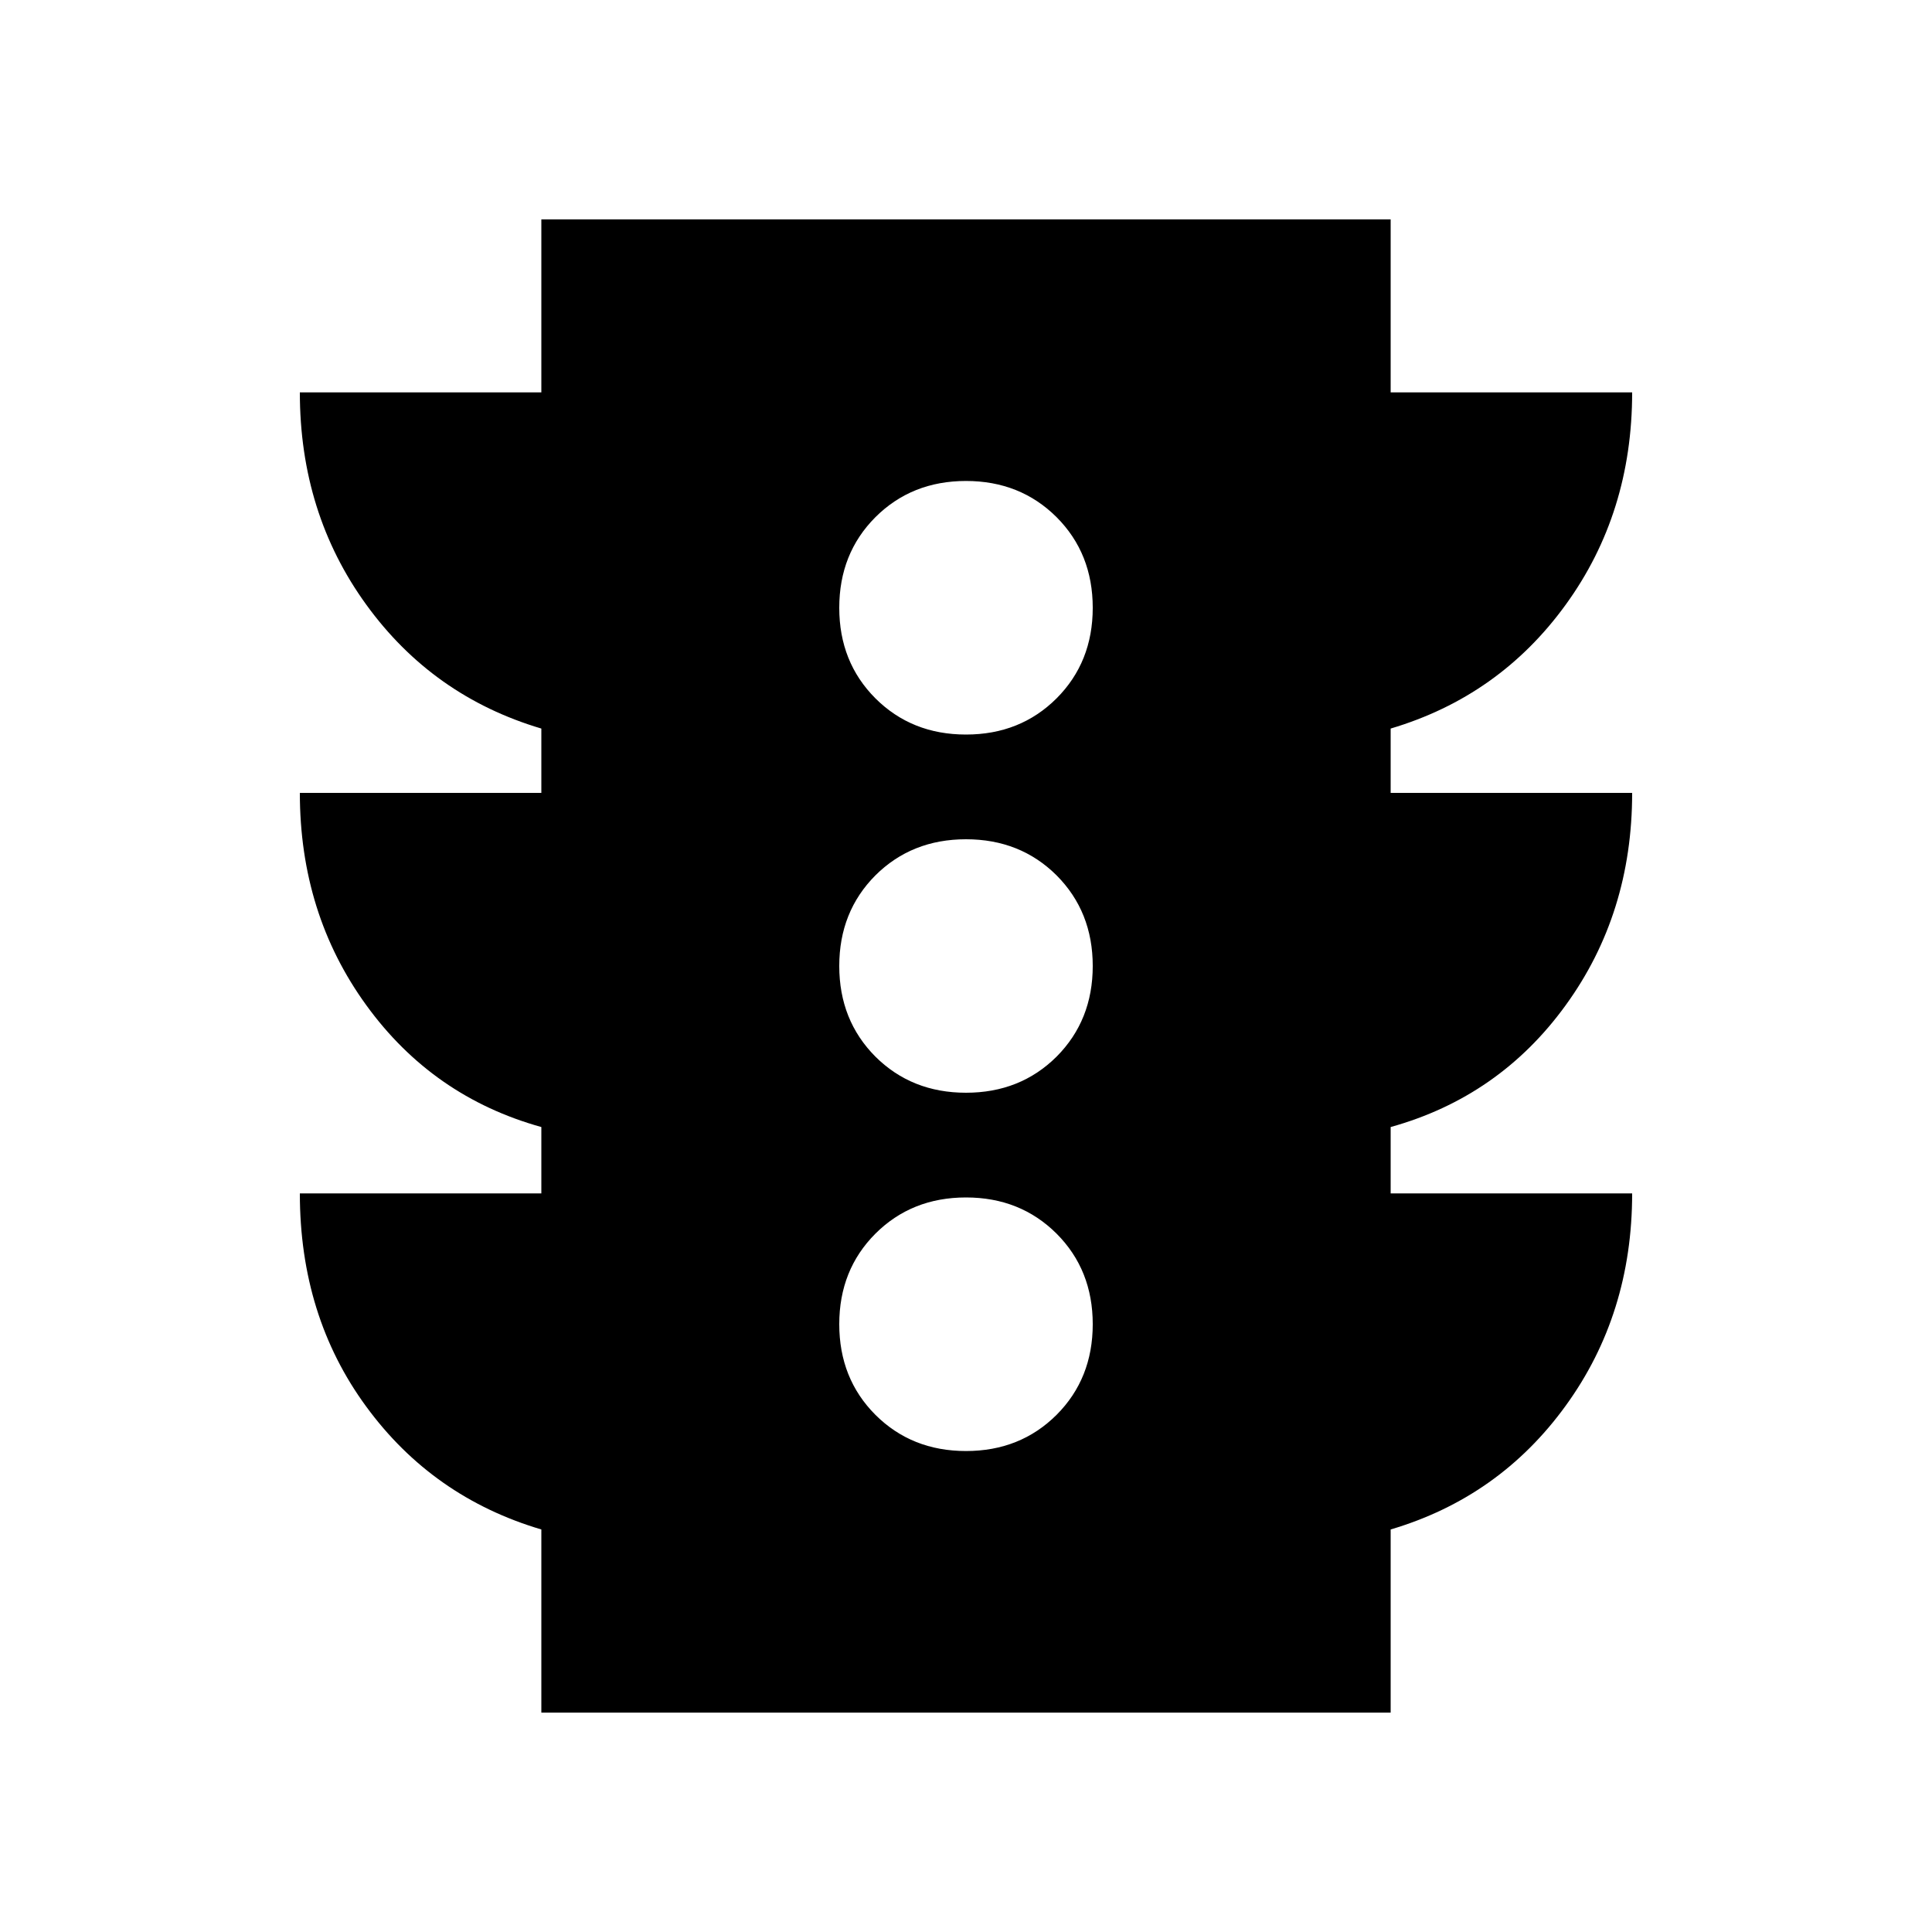 <svg xmlns="http://www.w3.org/2000/svg" height="20" width="20"><path d="M10 15.021Q10.562 15.021 10.938 14.646Q11.312 14.271 11.312 13.708Q11.312 13.146 10.938 12.771Q10.562 12.396 10 12.396Q9.438 12.396 9.062 12.771Q8.688 13.146 8.688 13.708Q8.688 14.271 9.062 14.646Q9.438 15.021 10 15.021ZM10 11.312Q10.562 11.312 10.938 10.938Q11.312 10.562 11.312 10Q11.312 9.438 10.938 9.062Q10.562 8.688 10 8.688Q9.438 8.688 9.062 9.062Q8.688 9.438 8.688 10Q8.688 10.562 9.062 10.938Q9.438 11.312 10 11.312ZM10 7.604Q10.562 7.604 10.938 7.229Q11.312 6.854 11.312 6.292Q11.312 5.729 10.938 5.354Q10.562 4.979 10 4.979Q9.438 4.979 9.062 5.354Q8.688 5.729 8.688 6.292Q8.688 6.854 9.062 7.229Q9.438 7.604 10 7.604ZM5.604 17.729V15.833Q4.479 15.5 3.792 14.562Q3.104 13.625 3.104 12.354H5.604V11.667Q4.479 11.354 3.792 10.406Q3.104 9.458 3.104 8.208H5.604V7.542Q4.479 7.208 3.792 6.26Q3.104 5.312 3.104 4.062H5.604V2.271H14.396V4.062H16.896Q16.896 5.312 16.208 6.26Q15.521 7.208 14.396 7.542V8.208H16.896Q16.896 9.458 16.208 10.406Q15.521 11.354 14.396 11.667V12.354H16.896Q16.896 13.604 16.208 14.552Q15.521 15.5 14.396 15.833V17.729Z"/></svg>